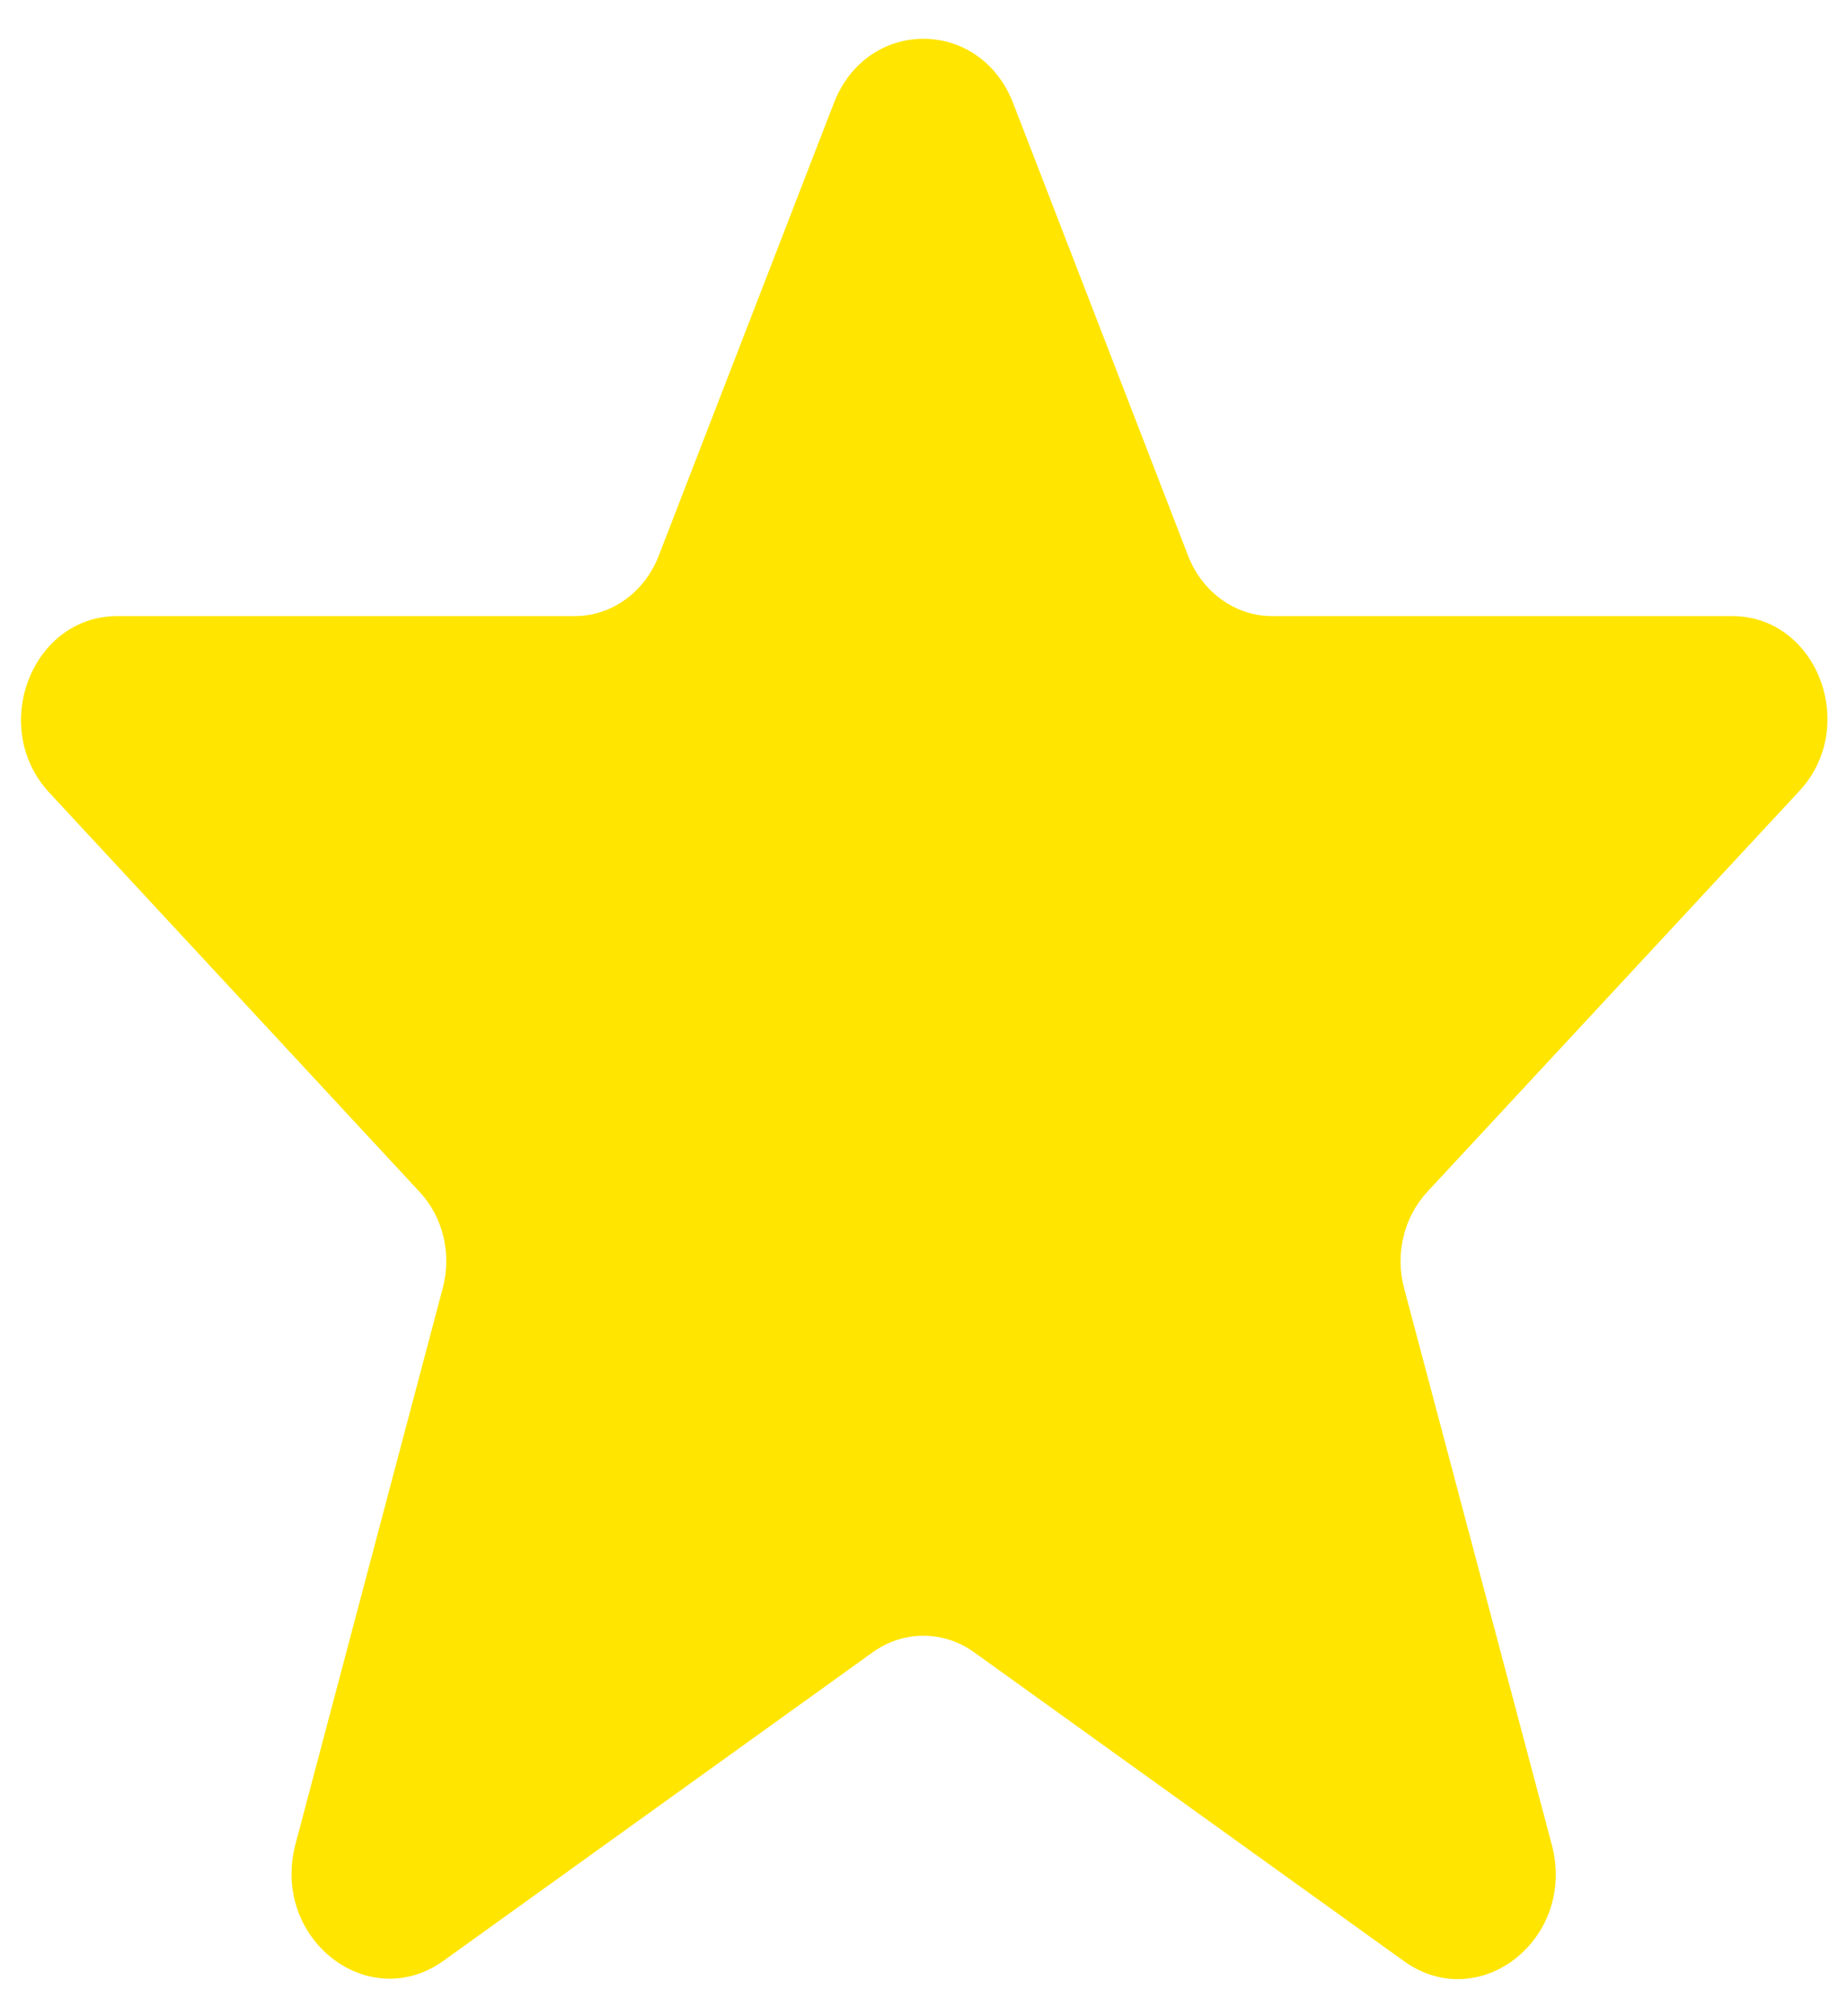 <svg width="11" height="12" viewBox="0 0 11 12" fill="none" xmlns="http://www.w3.org/2000/svg">
<path fill-rule="evenodd" clip-rule="evenodd" d="M4.966 0.614C5.163 0.103 5.836 0.103 6.034 0.614L7.076 3.308C7.16 3.525 7.358 3.667 7.576 3.667H10.317C10.821 3.667 11.073 4.323 10.717 4.707L8.5 7.094C8.361 7.244 8.308 7.463 8.362 7.666L9.242 10.98C9.39 11.539 8.811 11.995 8.361 11.672L5.8 9.833C5.618 9.703 5.381 9.703 5.199 9.833L2.643 11.669C2.192 11.993 1.611 11.536 1.76 10.975L2.637 7.666C2.691 7.463 2.639 7.244 2.499 7.094L0.294 4.718C-0.067 4.33 0.189 3.667 0.698 3.667H3.423C3.642 3.667 3.839 3.525 3.923 3.308L4.966 0.614Z" fill="#FFE500"/>
</svg>
